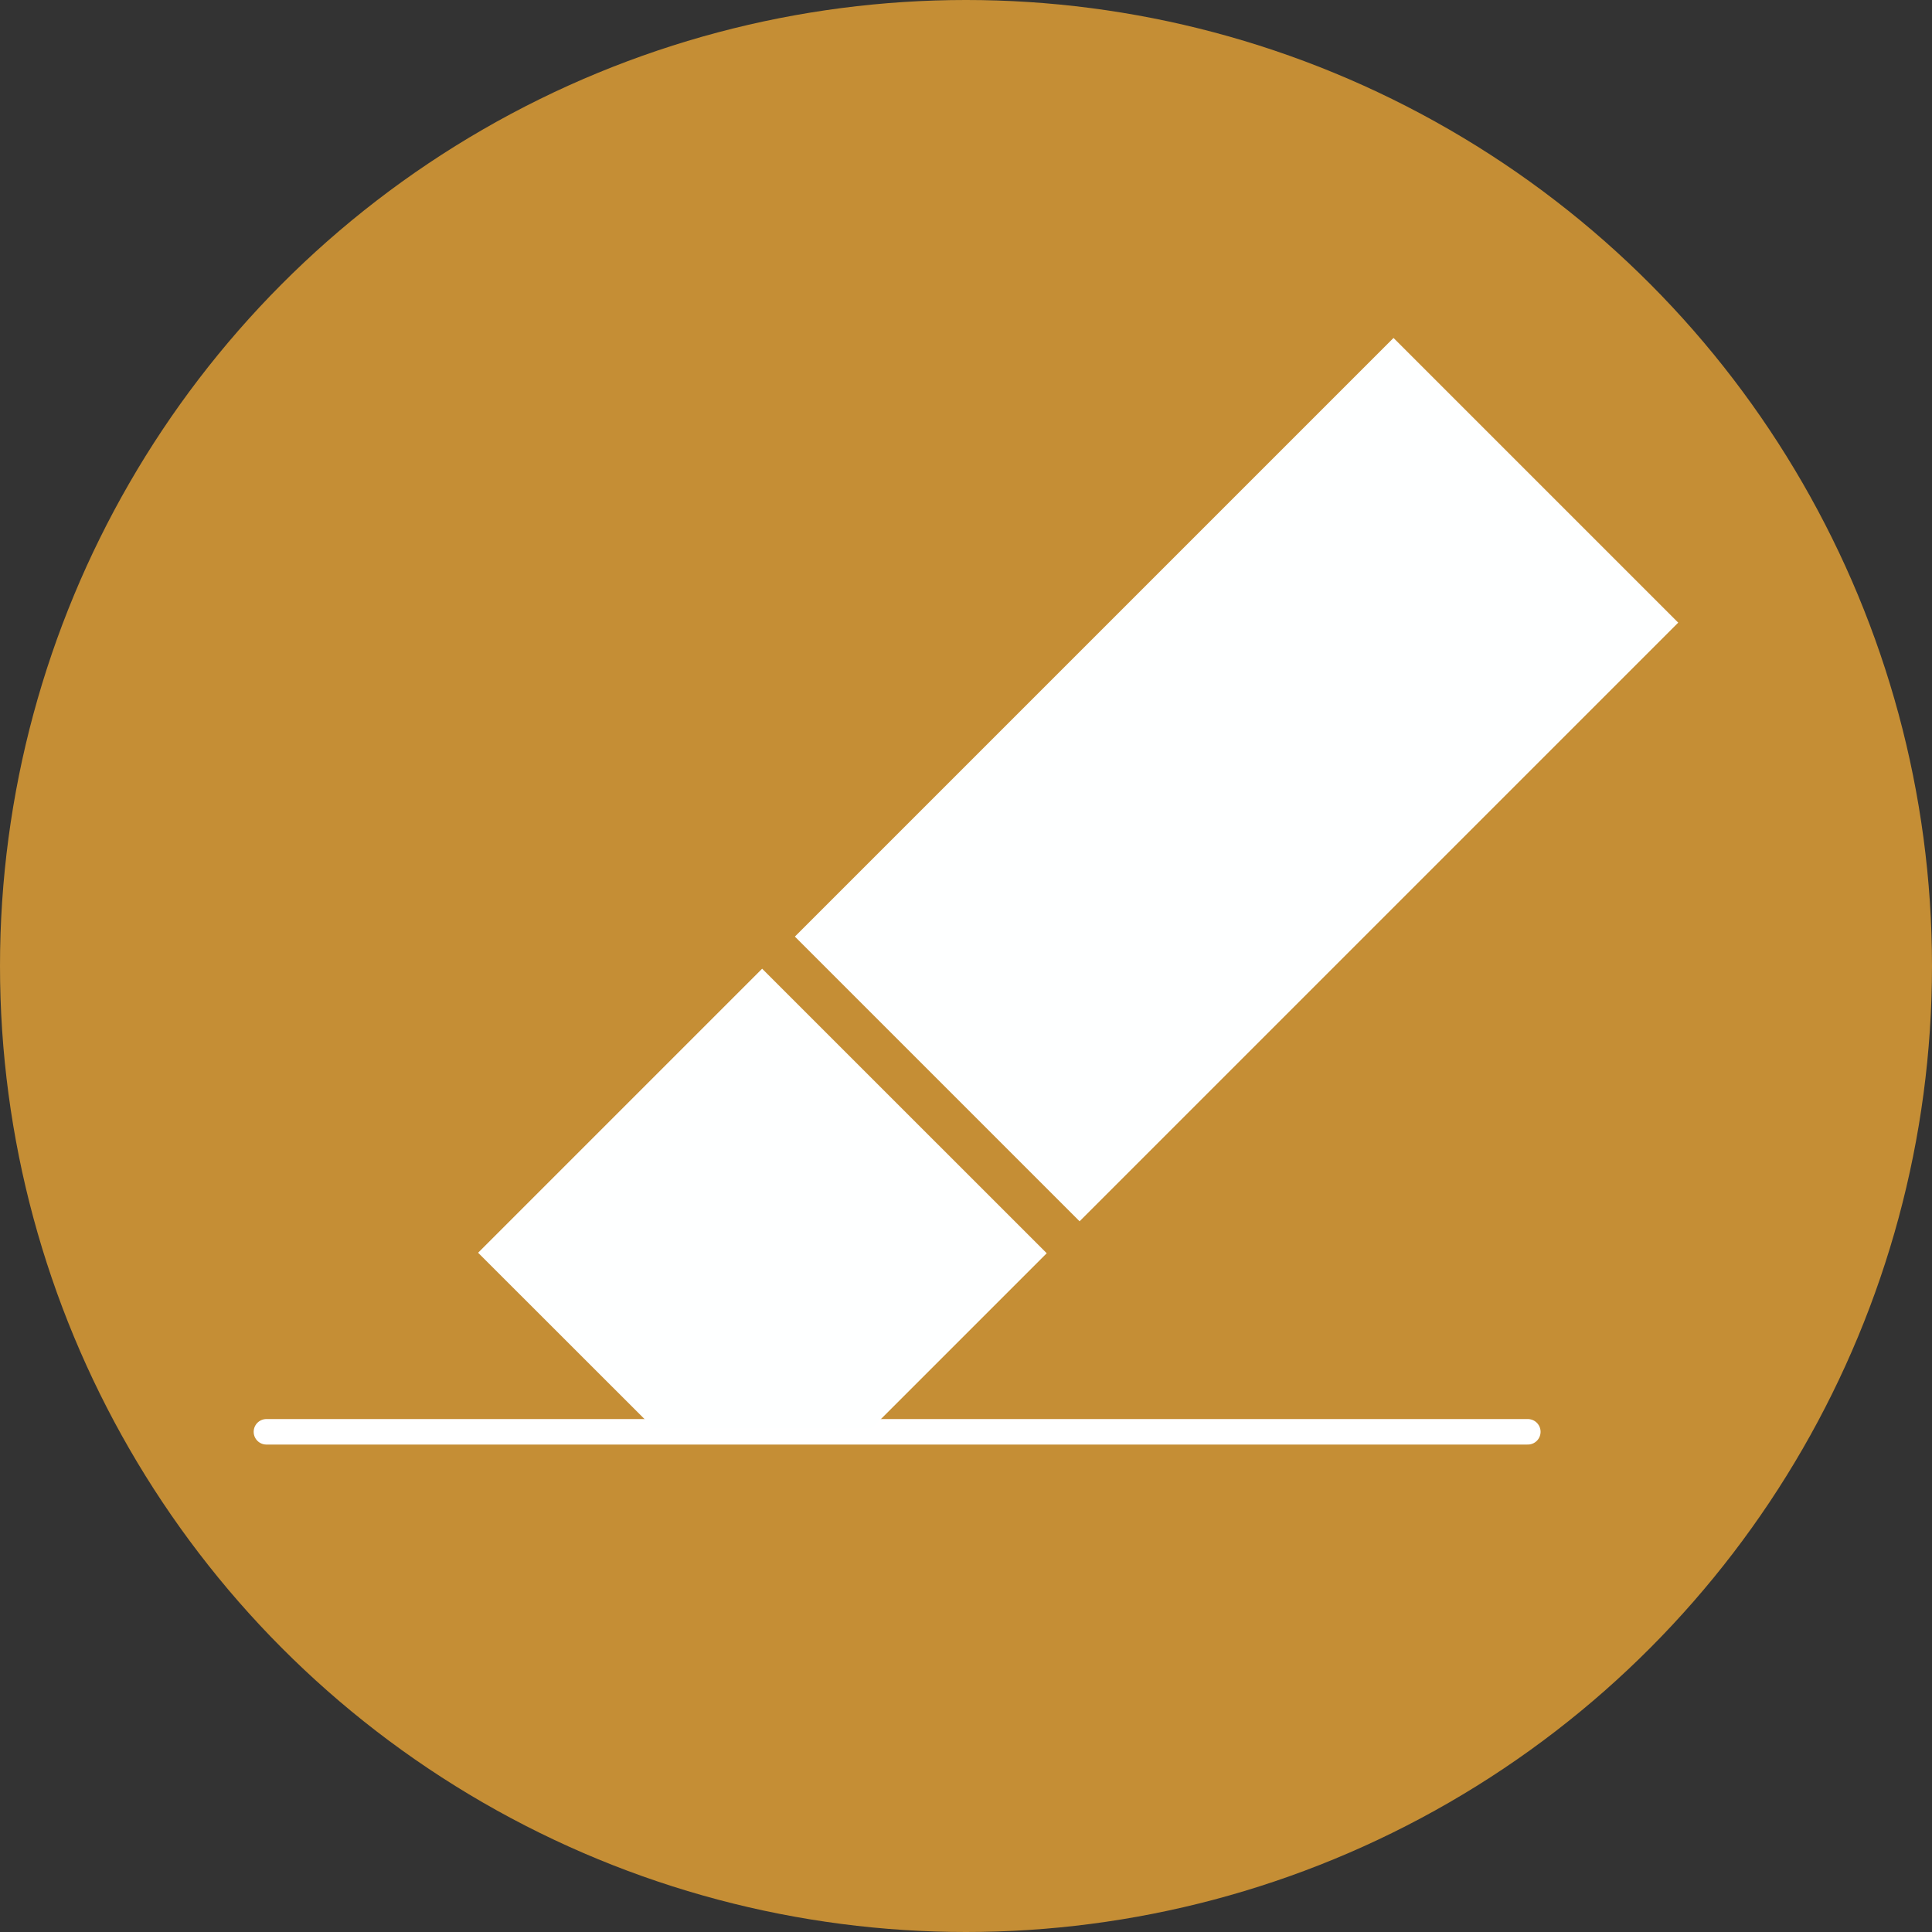 <svg width="10mm" height="10mm" version="1.1" viewBox="0 0 10 10" xmlns="http://www.w3.org/2000/svg">
	<rect x="0" y="0" width="10" height="10" fill="#333333" stroke="none"/>
	<circle cx="5" cy="5" r="5" fill="#c58e35"/>
	<g transform="translate(-.356 .241)">
		<path d="m1.735 7.17h6.529" fill="none" stroke="#fff" stroke-linecap="round" stroke-linejoin="round" stroke-width=".132"/>
		<g transform="rotate(45 5.584 6.074)" fill="#feffff">
			<path d="m3.759 1.442h2.084v4.382h-2.084z"/>
			<path transform="matrix(.187 -.187 .187 .187 -2.654 6.079)" d="m17.188 17.094-5.559 5.559 3.436 3.434h4.269l3.424-3.424z"/>
		</g>
	</g>
</svg>
